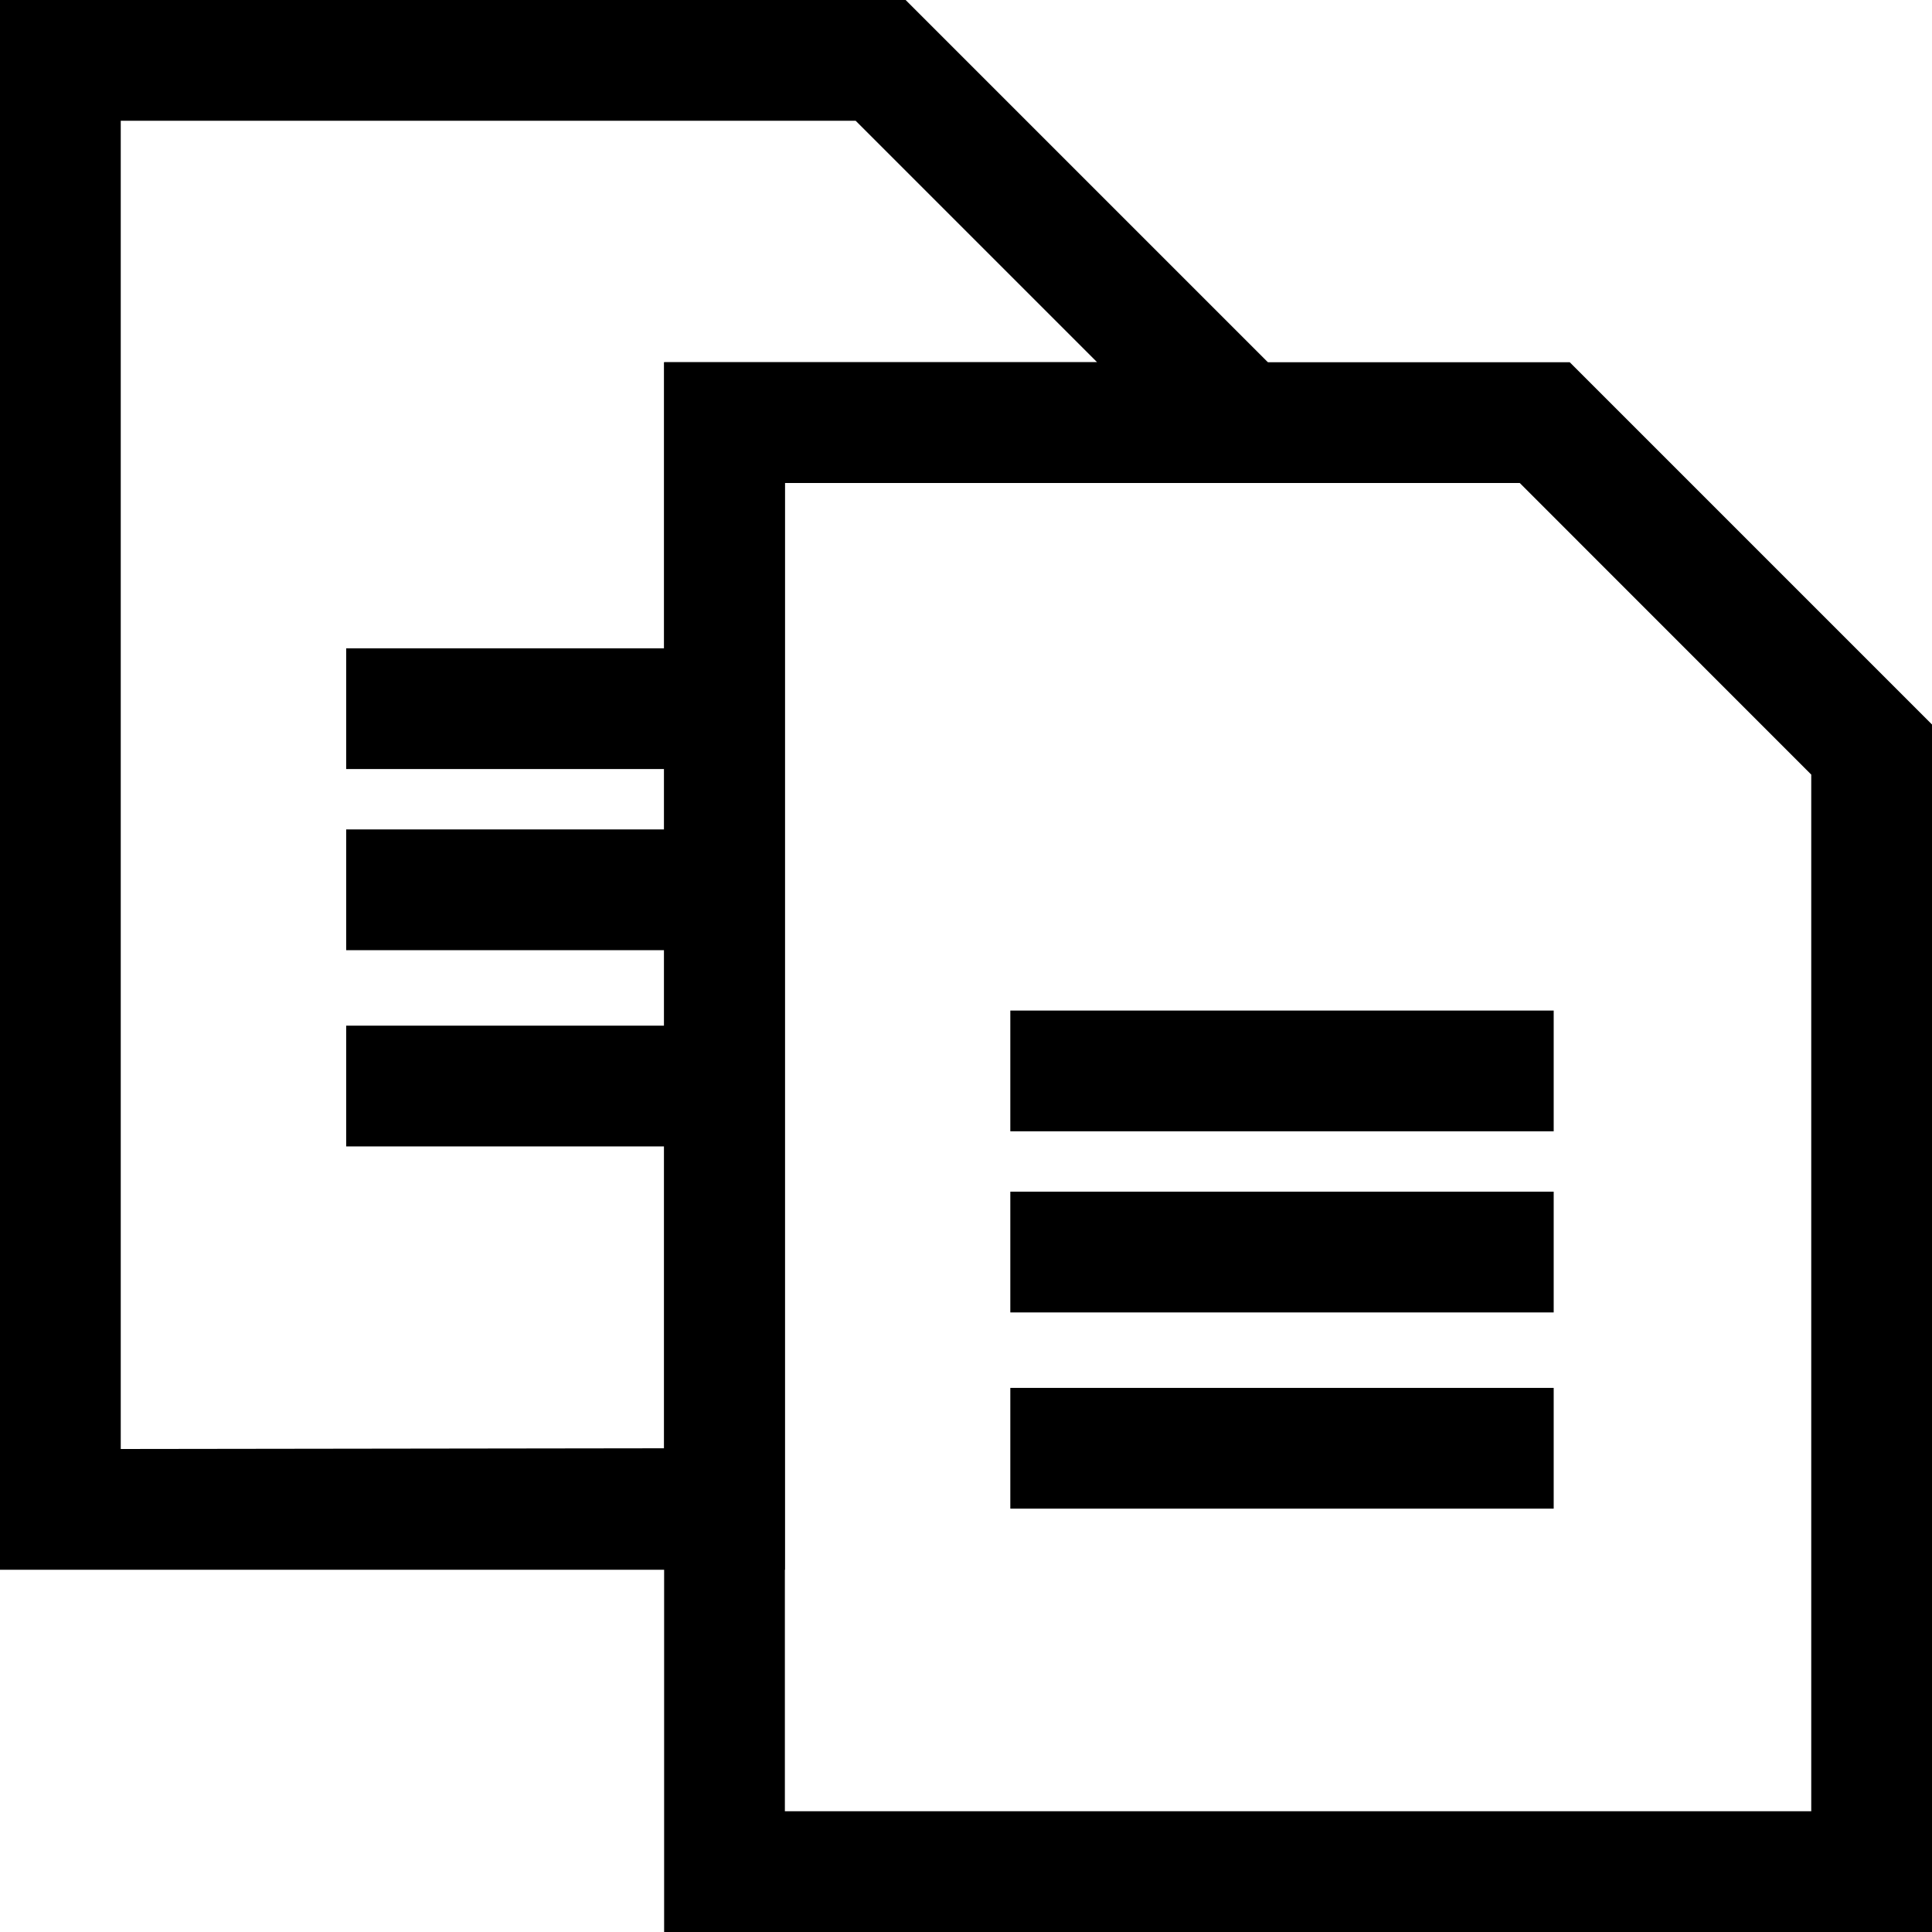 <svg xmlns="http://www.w3.org/2000/svg" width="32" height="32" viewBox="0 0 32 32"><style>.st0{fill:#FFF}</style><g id="Layer_2"><path d="M15 0H0v26h13V8h8V6l-6-6zm-4 6v17.988L2 24V2h12.172l4 4H11z"/><path d="M5.734 10.738H11v2H5.734zM5.734 13.738H11v2H5.734zM5.734 16.988H11v2H5.734zM26 6H11v26h21V12l-6-6zm4 24H13V8h12.172L30 12.83V30z"/><path d="M16.734 16.738h9v2h-9zM16.734 19.738h9v2h-9zM16.734 22.988h9v2h-9z"/></g></svg>